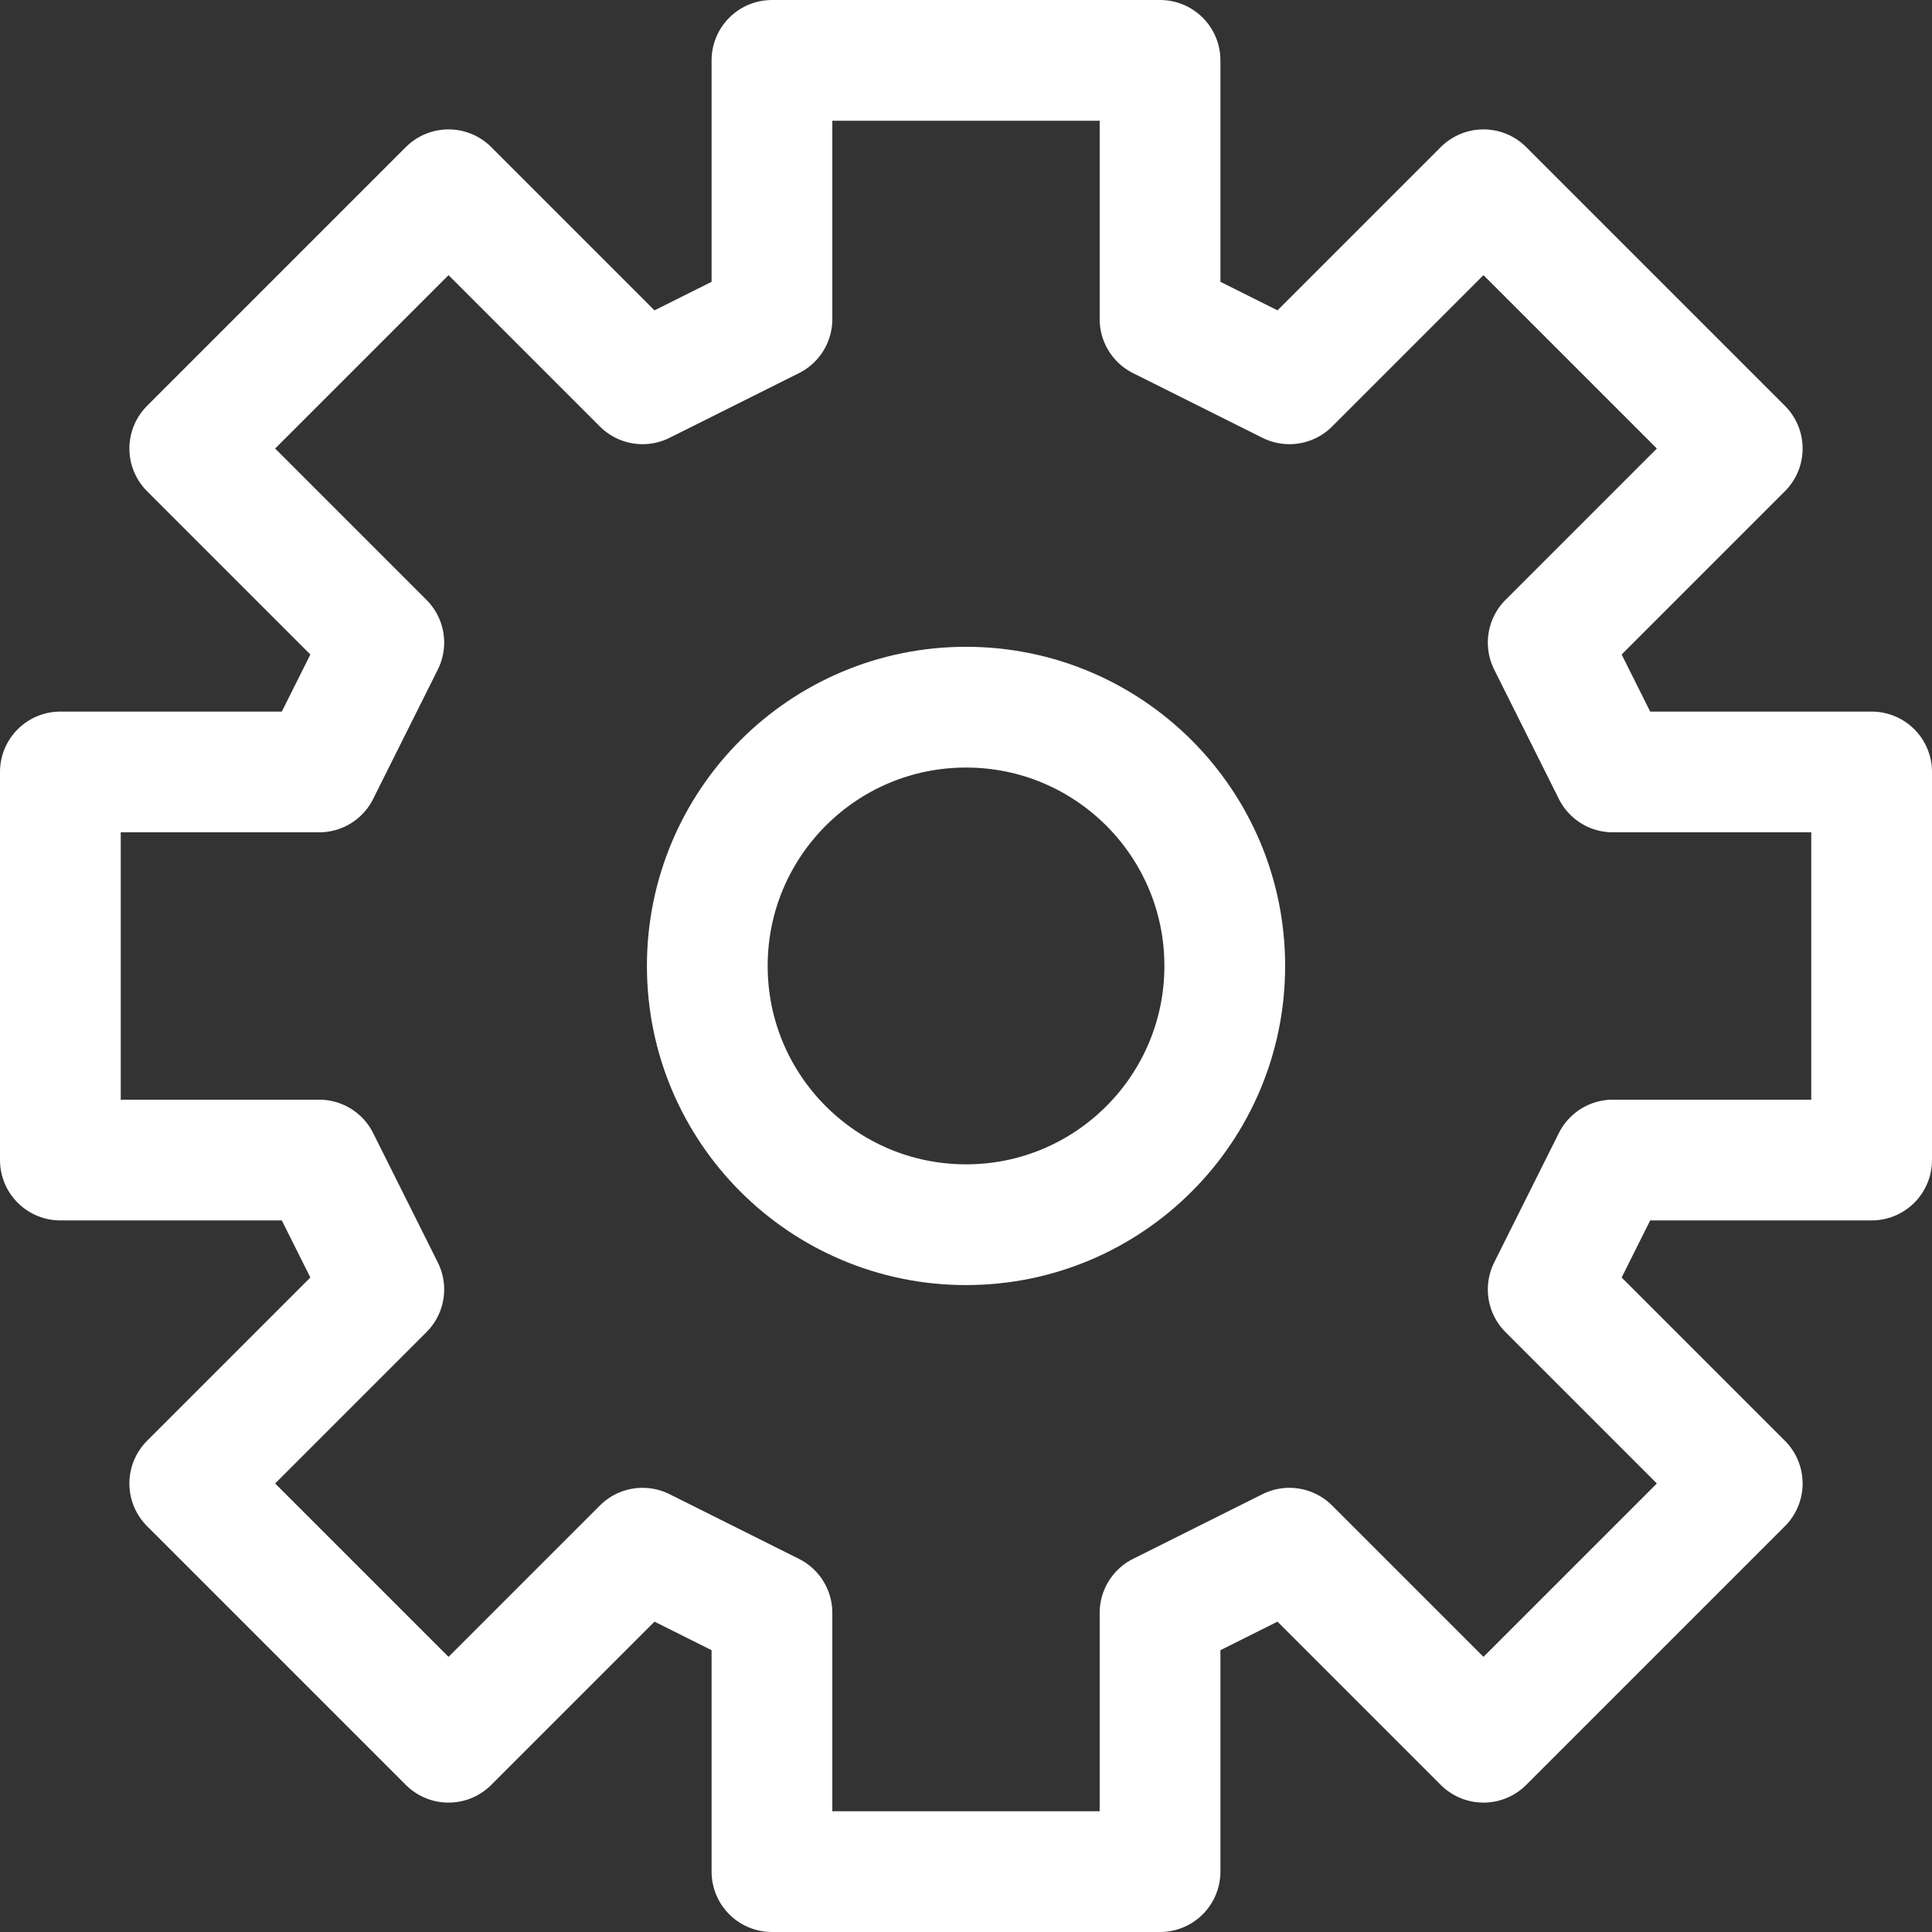 <svg width="32" height="32" viewBox="0 0 32 32" fill="none" xmlns="http://www.w3.org/2000/svg">
<rect x="0" y="0" width="32" height="32" fill="#333333" stroke="none"/>
<path d="M12.786 1V5.286L10.643 6.357L7.429 3.143L3.143 7.429L6.357 10.643L5.286 12.786H1V19.214H5.286L6.357 21.357L3.143 24.571L7.429 28.857L10.643 25.643L12.786 26.714V31H19.214V26.714L21.357 25.643L24.571 28.857L28.857 24.571L25.643 21.357L26.714 19.214H31V12.786H26.714L25.643 10.643L28.857 7.429L24.571 3.143L21.357 6.357L19.214 5.286V1H12.786Z" stroke="white" stroke-width="2" stroke-linecap="round" stroke-linejoin="round"/>
<path d="M16.001 20.285C18.367 20.285 20.286 18.366 20.286 15.999C20.286 13.632 18.367 11.713 16.001 11.713C13.634 11.713 11.715 13.632 11.715 15.999C11.715 18.366 13.634 20.285 16.001 20.285Z" stroke="white" stroke-width="2" stroke-linecap="round" stroke-linejoin="round"/>
</svg>
